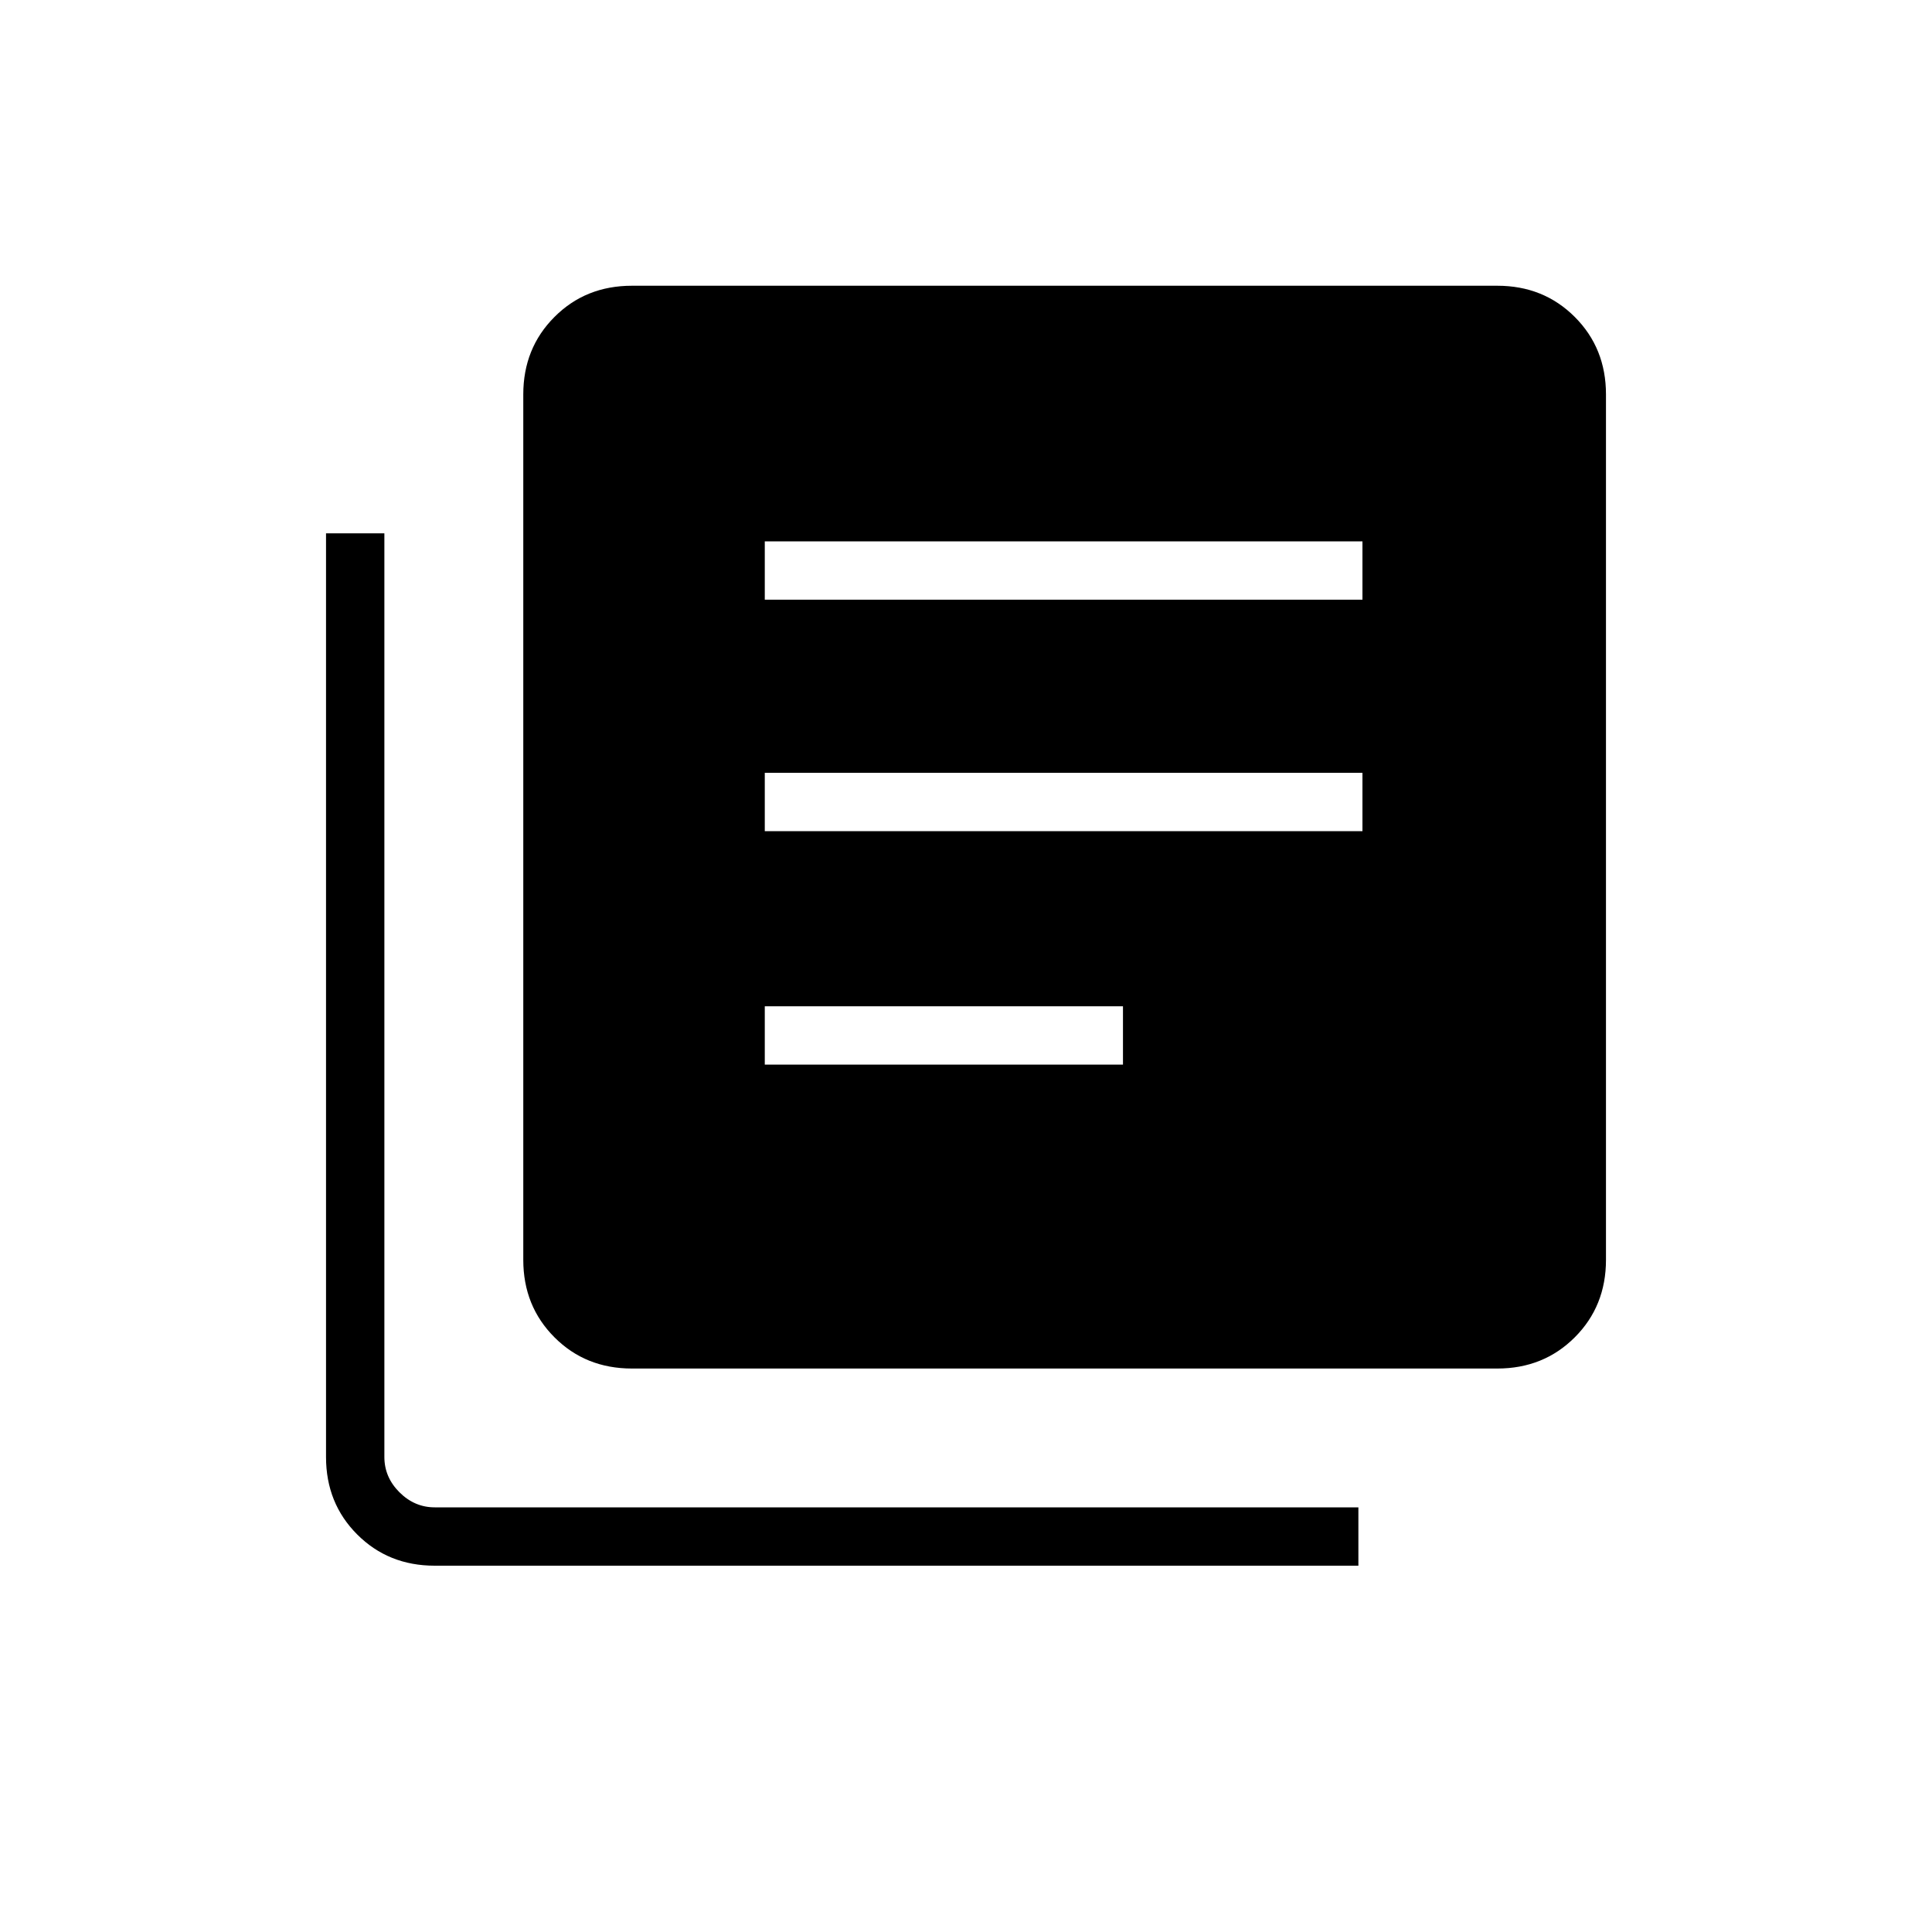 <svg xmlns="http://www.w3.org/2000/svg" height="20" width="20"><path d="M7.917 11.021h3.708v-.604H7.917Zm0-2.417h6.187V8H7.917Zm0-2.396h6.187v-.604H7.917Zm-1.375 7.959q-.48 0-.802-.323-.323-.323-.323-.802V4.083q0-.479.323-.802.322-.323.802-.323H15.5q.479 0 .802.323.323.323.323.802v8.959q0 .479-.323.802-.323.323-.802.323ZM4.5 16.208q-.479 0-.802-.323-.323-.323-.323-.802V5.521h.604v9.562q0 .209.156.365.157.156.365.156h9.562v.604Z"/></svg>